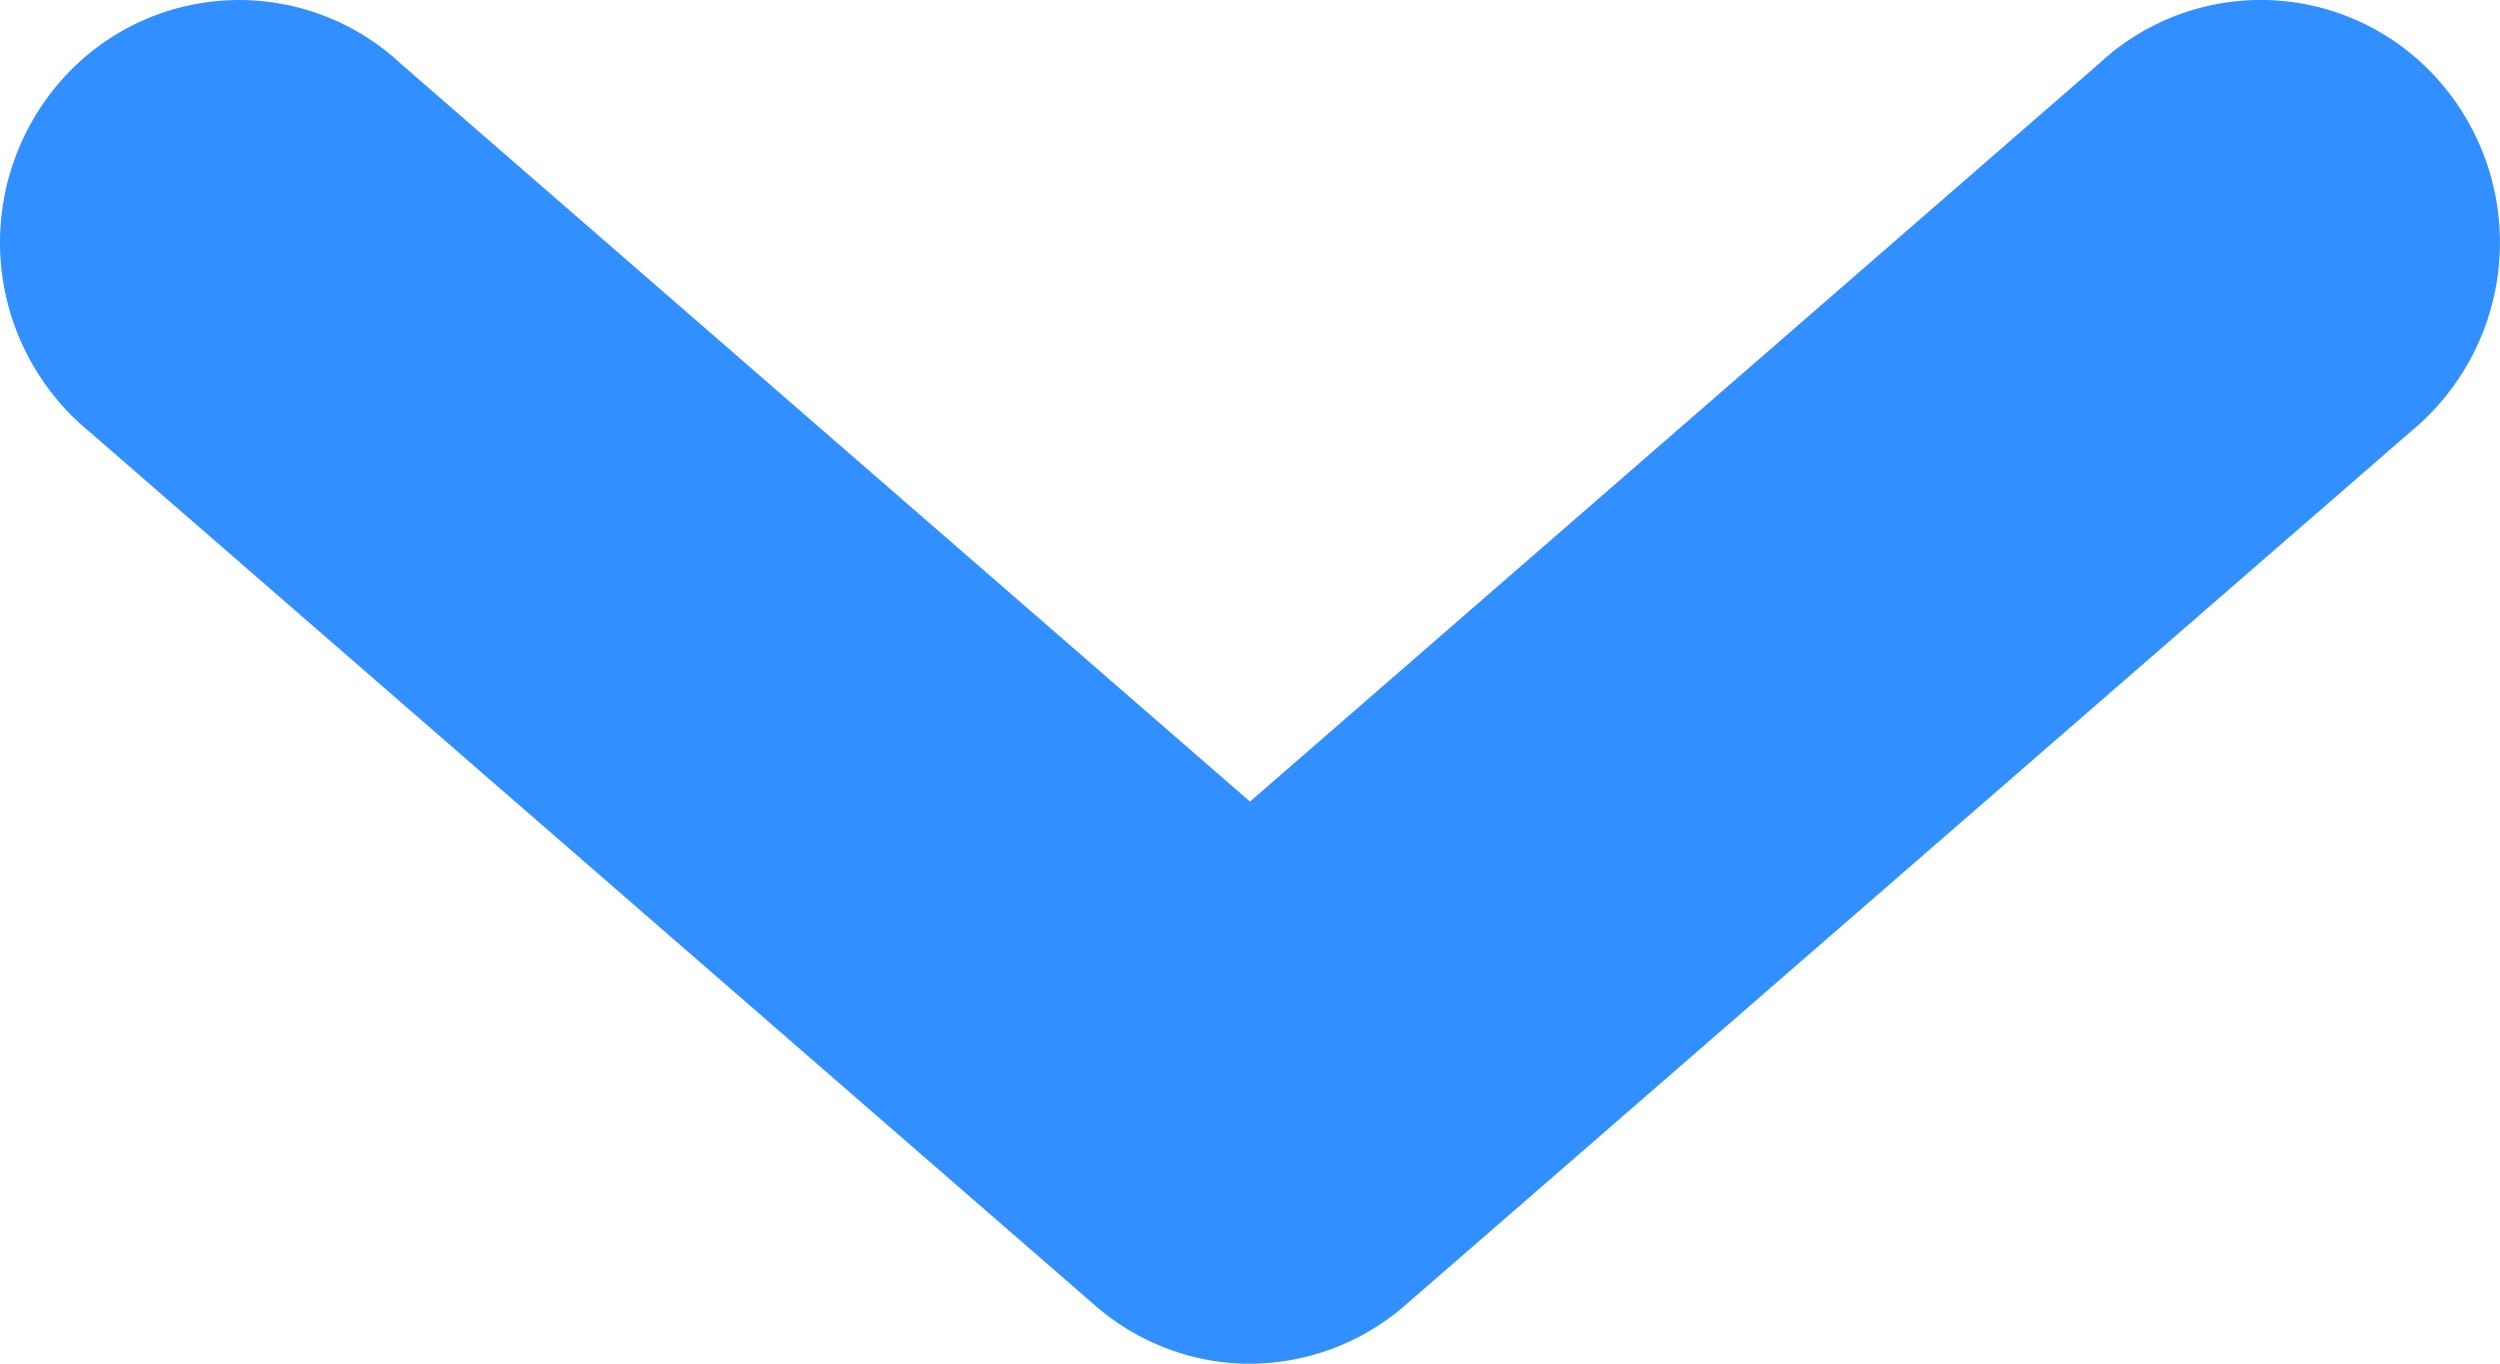 <svg width="11" height="6" viewBox="0 0 11 6" fill="none" xmlns="http://www.w3.org/2000/svg">
    <path fill-rule="evenodd" clip-rule="evenodd" d="M5.401 5.996a1.046 1.046 0 0 1-.585-.254L.394 1.9A1.078 1.078 0 0 1 .231.4 1.043 1.043 0 0 1 1.763.28L5.5 3.527 9.237.279a1.043 1.043 0 0 1 1.487.068 1.078 1.078 0 0 1-.118 1.553L6.184 5.742c-.216.189-.499.28-.783.254z" fill="#318fff"/>
</svg>
